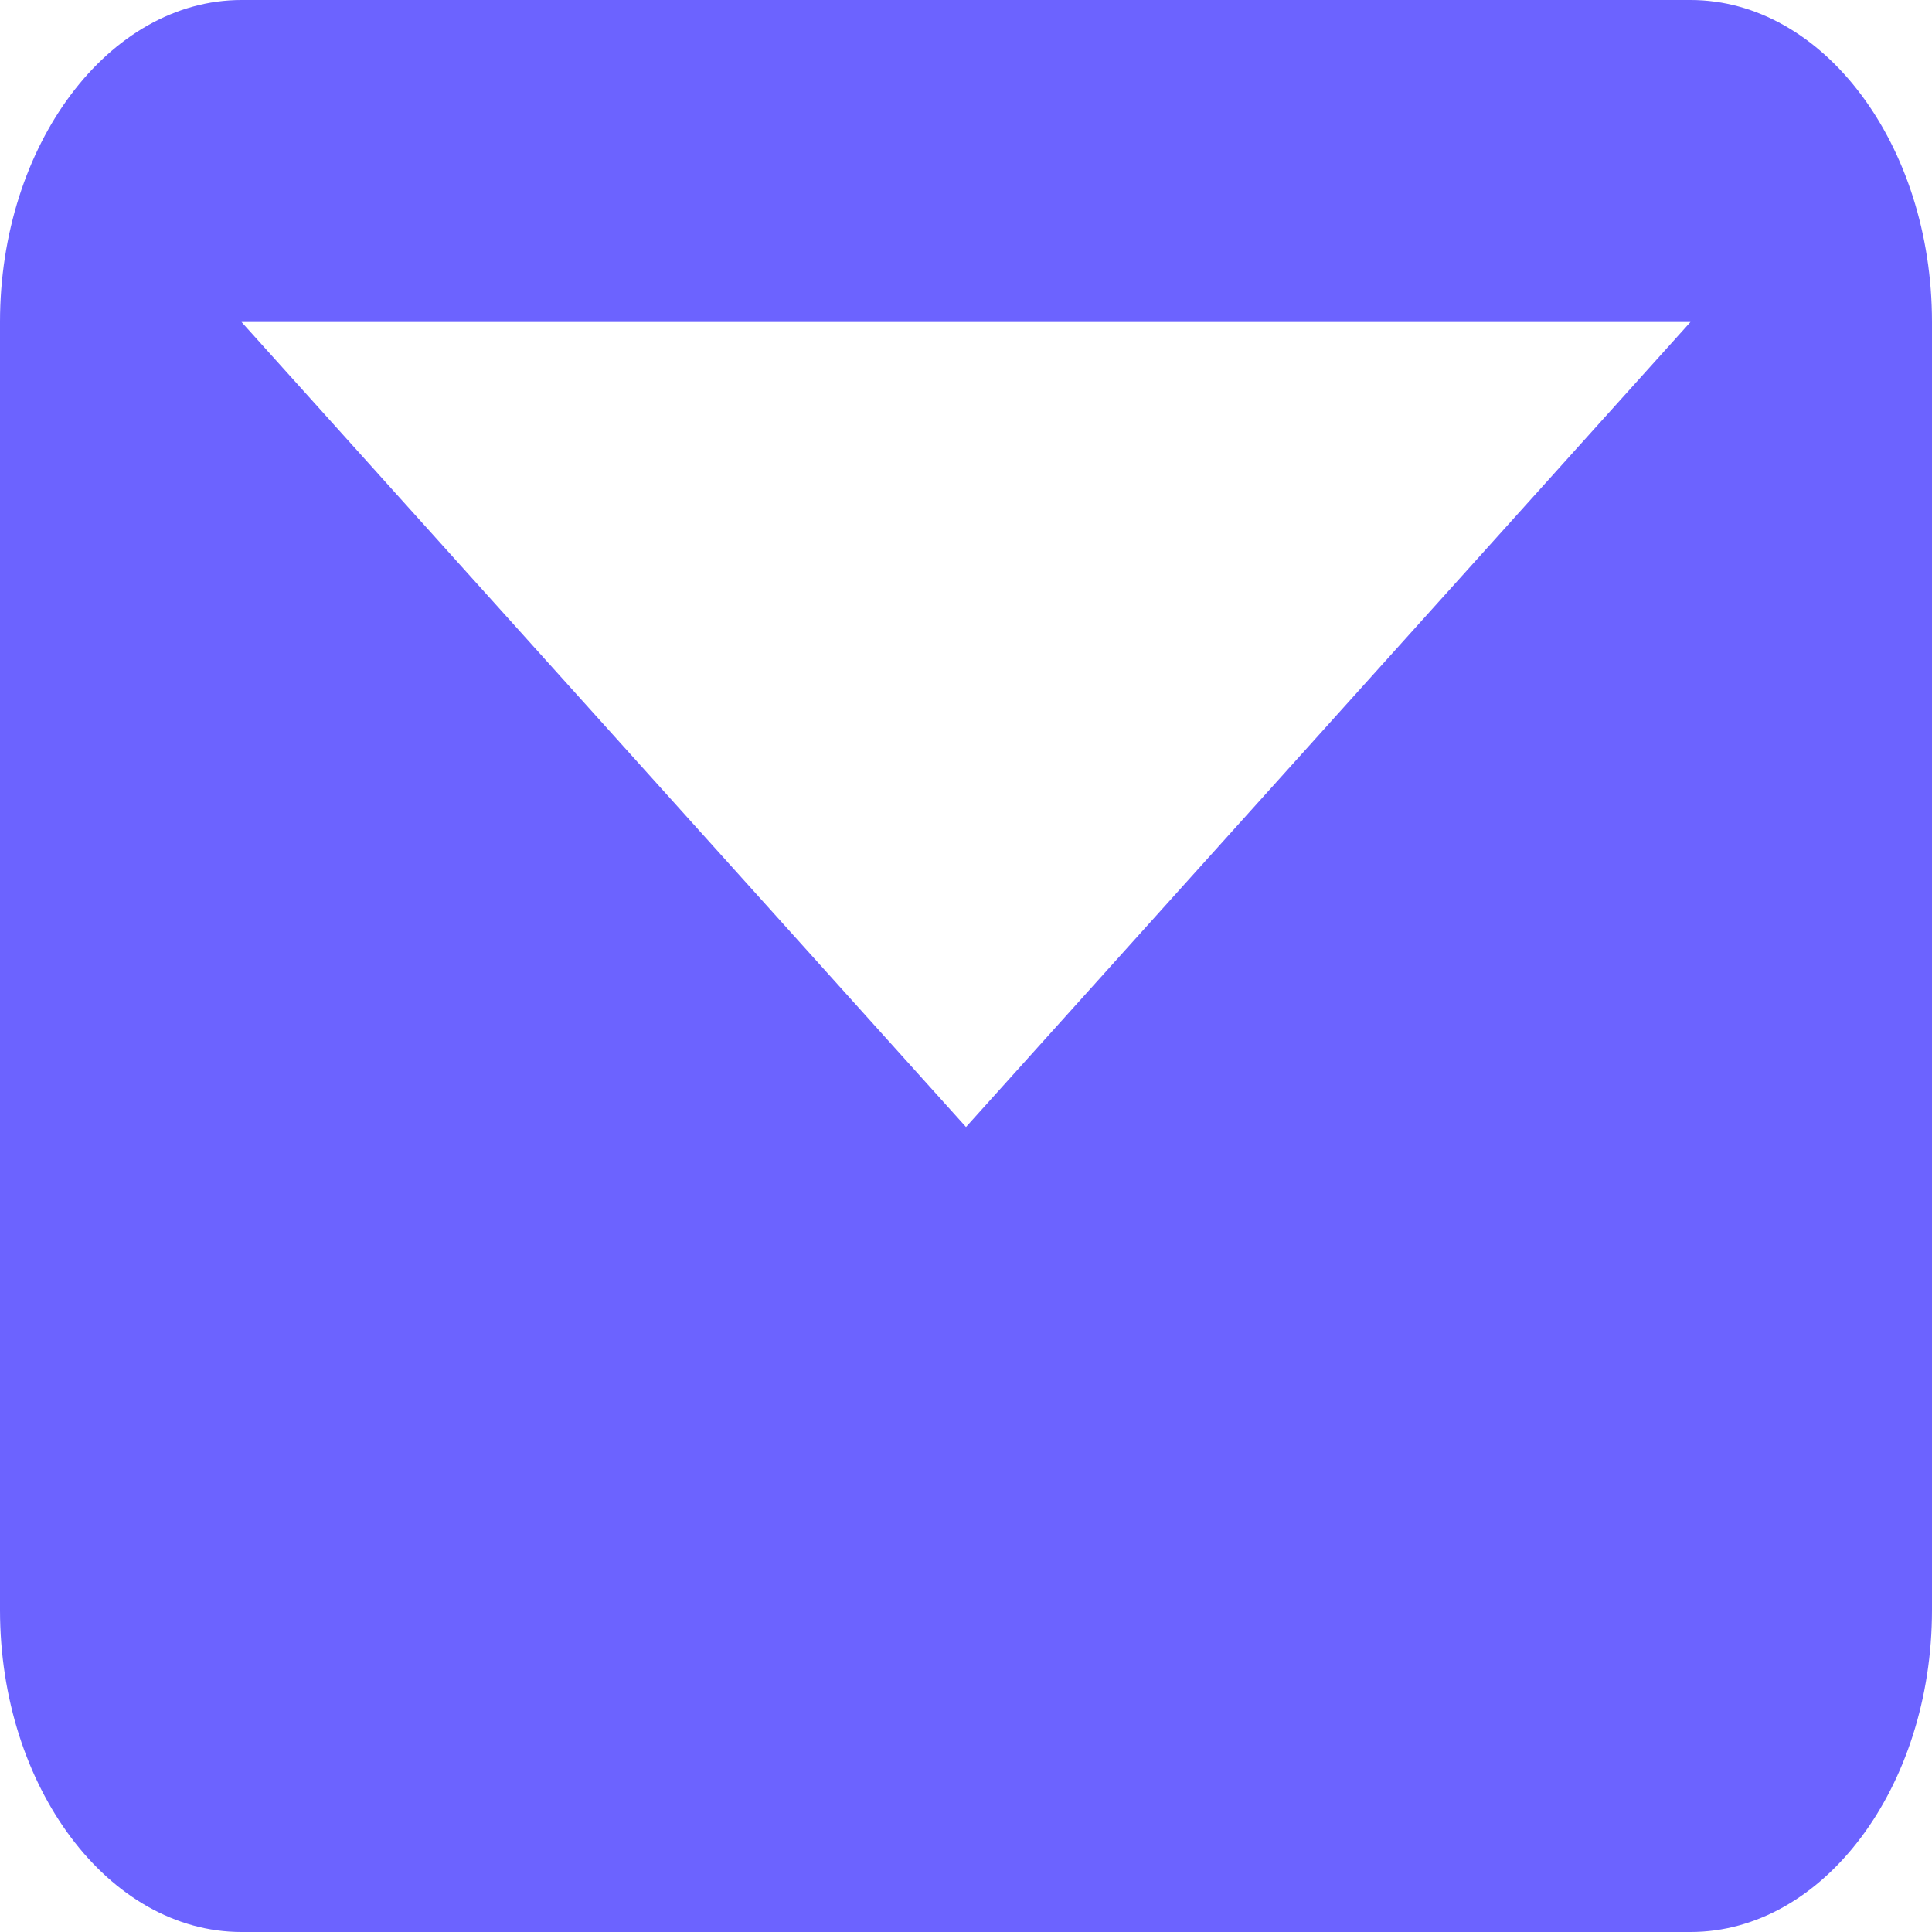 <svg xmlns="http://www.w3.org/2000/svg" xmlns:xlink="http://www.w3.org/1999/xlink" width="18" height="18" viewBox="0 0 18 18">
  <defs>
    <clipPath id="clip-path">
      <rect width="18" height="18" fill="none"/>
    </clipPath>
  </defs>
  <g id="Mail" clip-path="url(#clip-path)">
    <path id="Path_642" data-name="Path 642" d="M15.75,3H2.25L9,10.5ZM0,3C0,1.35,1.012,0,2.25,0h13.5C16.988,0,18,1.35,18,3V15c0,1.65-1.012,3-2.25,3H2.25C1.012,18,0,16.65,0,15Z" fill="#6c63ff" fill-rule="evenodd"/>
  </g>
</svg>
